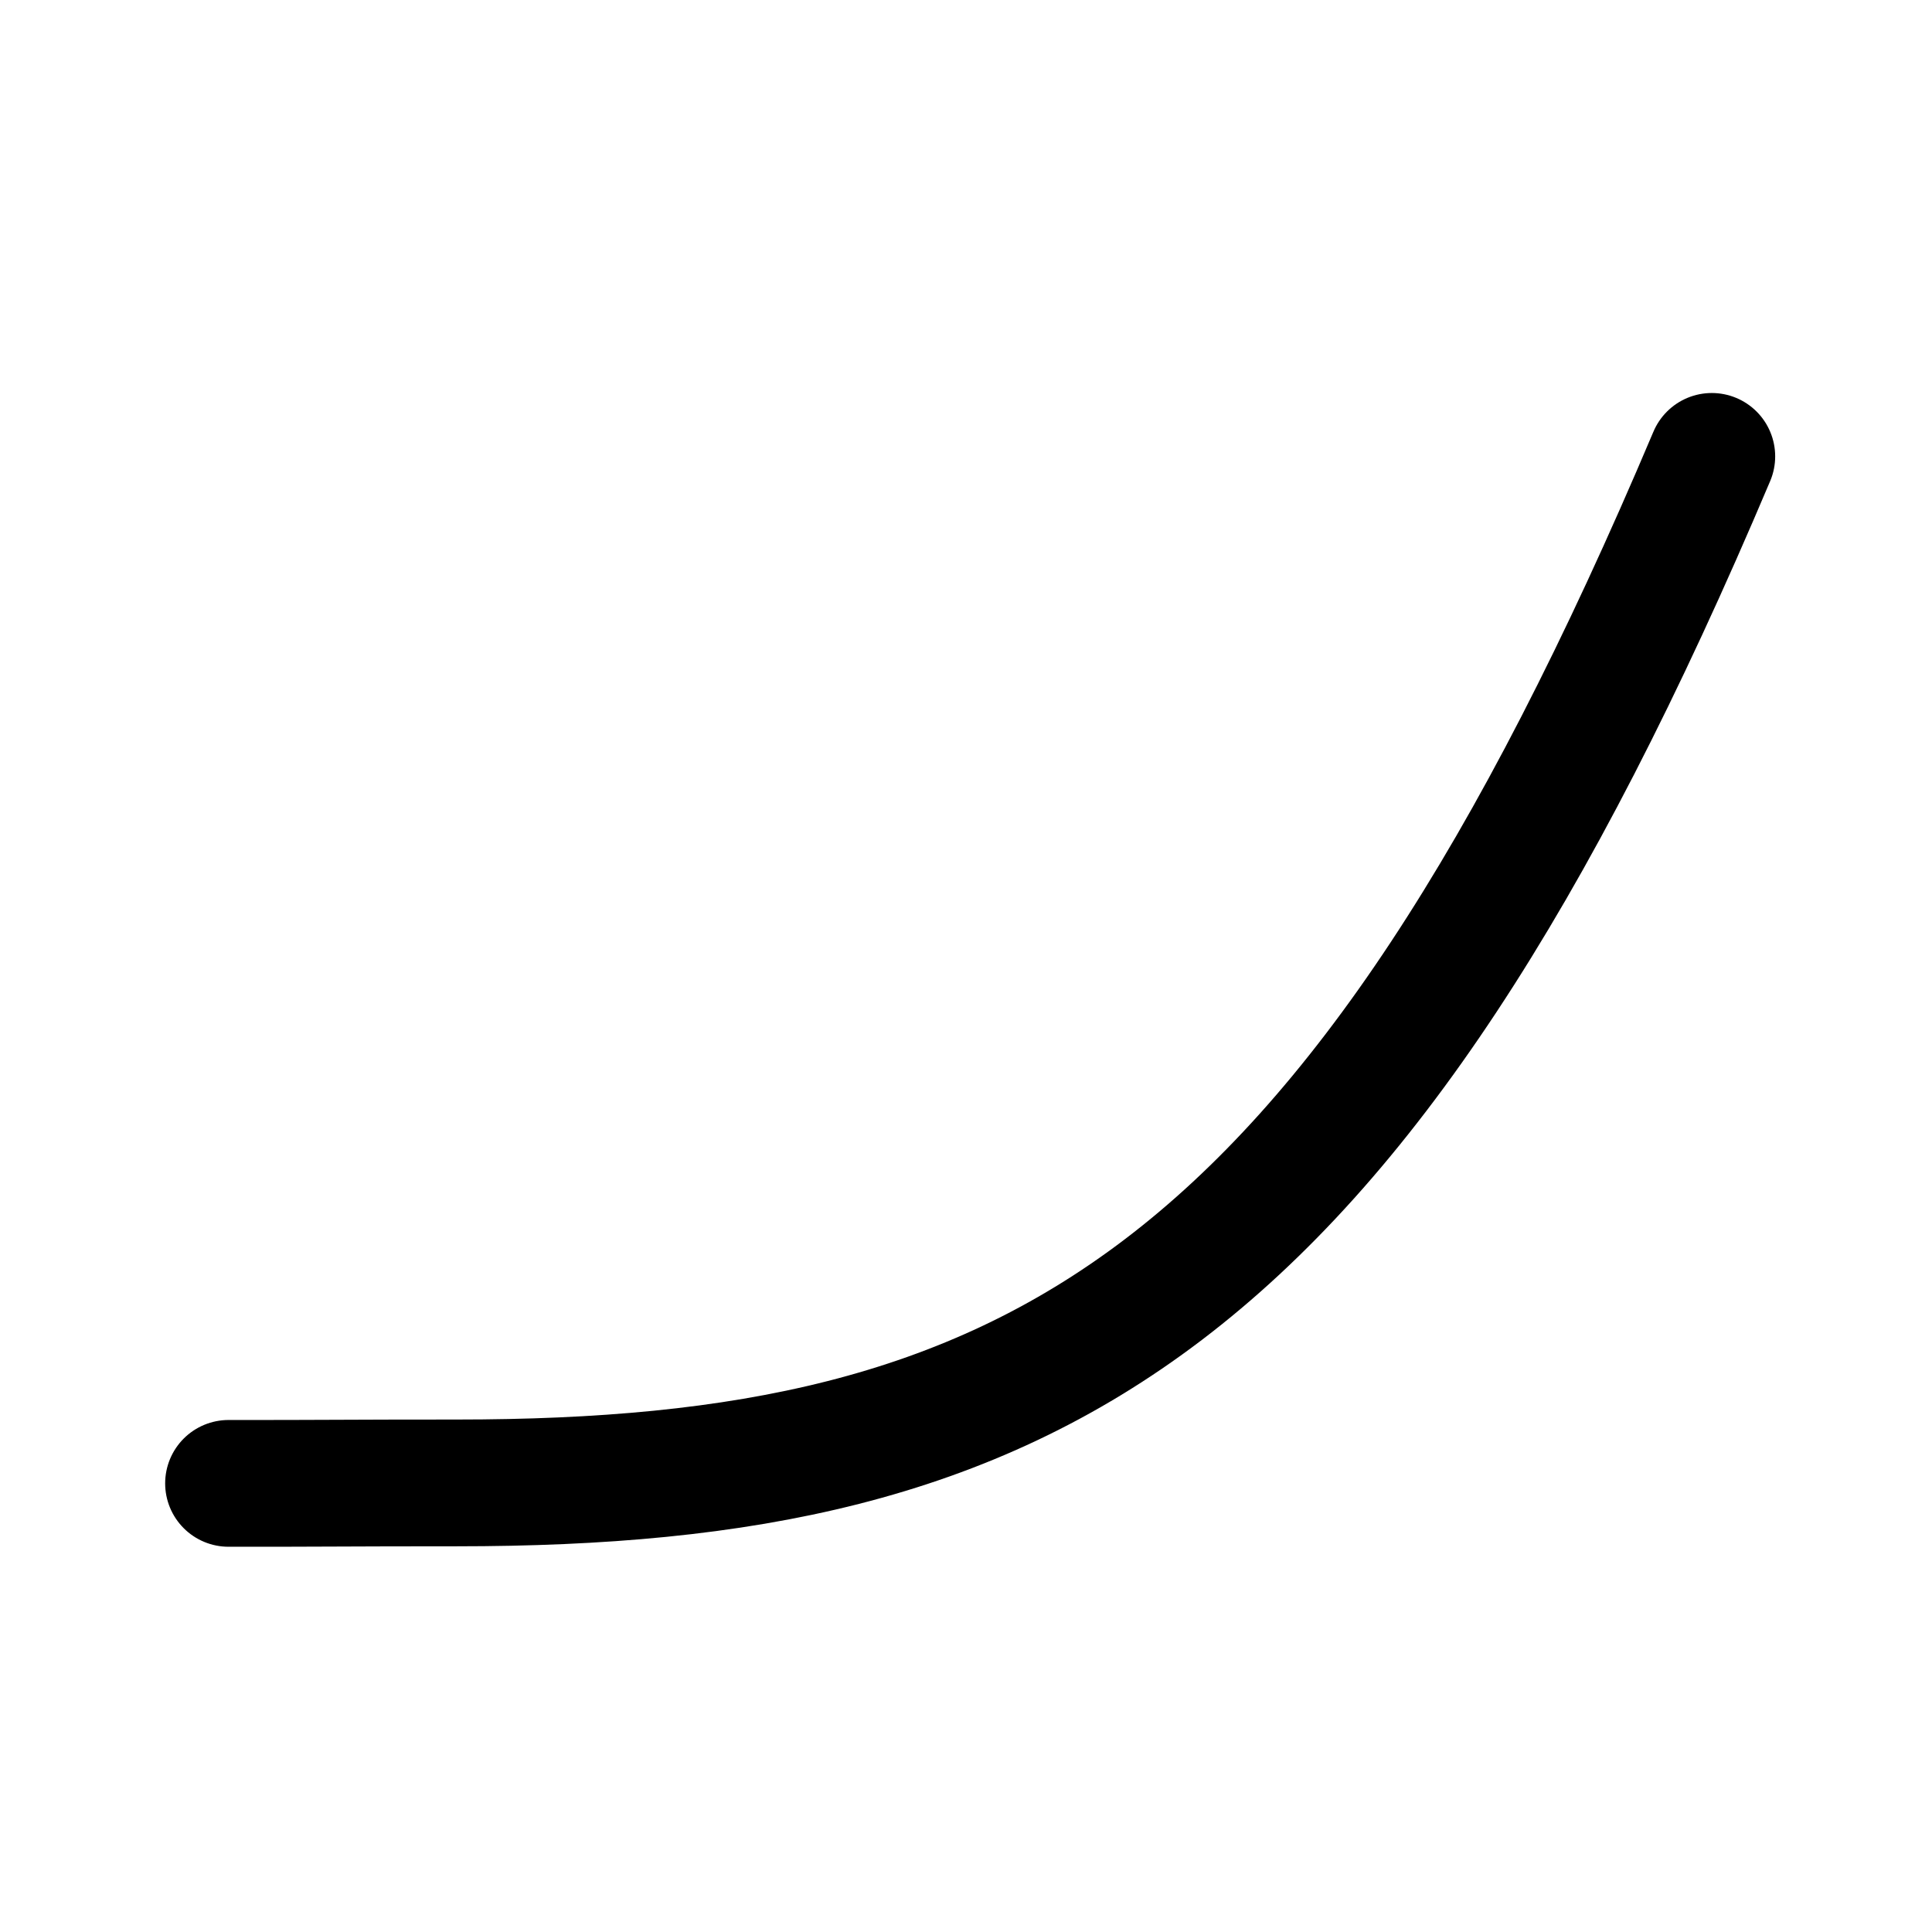 <?xml version="1.0" encoding="UTF-8" standalone="no"?>
<!-- Created with Inkscape (http://www.inkscape.org/) -->

<svg
   width="64"
   height="64"
   viewBox="0 0 16.933 16.933"
   version="1.1"
   id="svg5"
   xmlns="http://www.w3.org/2000/svg"
   xmlns:svg="http://www.w3.org/2000/svg">
  <defs
     id="defs2" />
  <path
     style="display:none;fill:none;stroke:#000000;stroke-width:1.111;stroke-linecap:round;stroke-linejoin:miter;stroke-dasharray:none;stroke-opacity:1"
     d="m 2.01,11.014 12.996,0.007"
     id="path4" />
  <path
     style="display:none;fill:none;stroke:#9175ff;stroke-width:1.111;stroke-linecap:round;stroke-linejoin:miter;stroke-dasharray:none;stroke-dashoffset:0;stroke-opacity:1"
     d="m 1.999,14.998 c 0.293,-5.4e-4 1.574,0.004 1.992,0.002 2.001,-0.013 2.035,-1.334 4.489,-6.507 2.381,-5.02 2.648,-6.491 4.541,-6.493 0.358,-4.969e-4 1.616,8.517e-4 1.981,-0.003"
     id="path6" />
  <path
     style="display:none;fill:none;stroke:#008efc;stroke-width:1.111;stroke-linecap:round;stroke-linejoin:miter;stroke-dasharray:none;stroke-opacity:1"
     d="m 2.006,11.015 c 0.005,-0.402 4.866e-4,-1.194 0.003,-1.988 C 2.026,4.057 5.91,3.005 8.478,8.466 10.91,13.636 14.998,12.786 15.001,8.002 c 3.34e-4,-0.513 0.006,-1.397 6.88e-4,-1.998"
     id="path3" />
  <path
     style="display:none;fill:none;stroke:#008efc;stroke-width:1.111;stroke-linecap:round;stroke-linejoin:miter;stroke-dasharray:none;stroke-opacity:1"
     d="M 2.002,15.003 C 4.572,4.275 13.077,12.468 15.004,2.016"
     id="path5" />
  <path
     style="display:none;fill:none;stroke:#000000;stroke-width:1.111;stroke-linecap:round;stroke-linejoin:miter;stroke-dasharray:none;stroke-opacity:1"
     d="M 2.001,14.992 14.992,1.949"
     id="path7" />
  <path
     style="display:none;fill:none;stroke:#000000;stroke-width:1.111;stroke-linecap:round;stroke-linejoin:miter;stroke-dasharray:none;stroke-opacity:1"
     d="m 2.003,13.001 c 3.16,-7.475 5.987,-8.997 11,-8.996 0.964,1.193e-4 1.224,-0.005 2,-0.004"
     id="path8" />
  <path
     style="fill:none;stroke:#000000;stroke-width:1.111;stroke-linecap:round;stroke-linejoin:miter;stroke-dasharray:none;stroke-opacity:1"
     d="M 15.003,4 C 11.842,11.475 9.016,12.997 4.003,12.997 c -0.964,-1.2e-4 -1.224,0.005 -2,0.004"
     id="path9" />
</svg>
